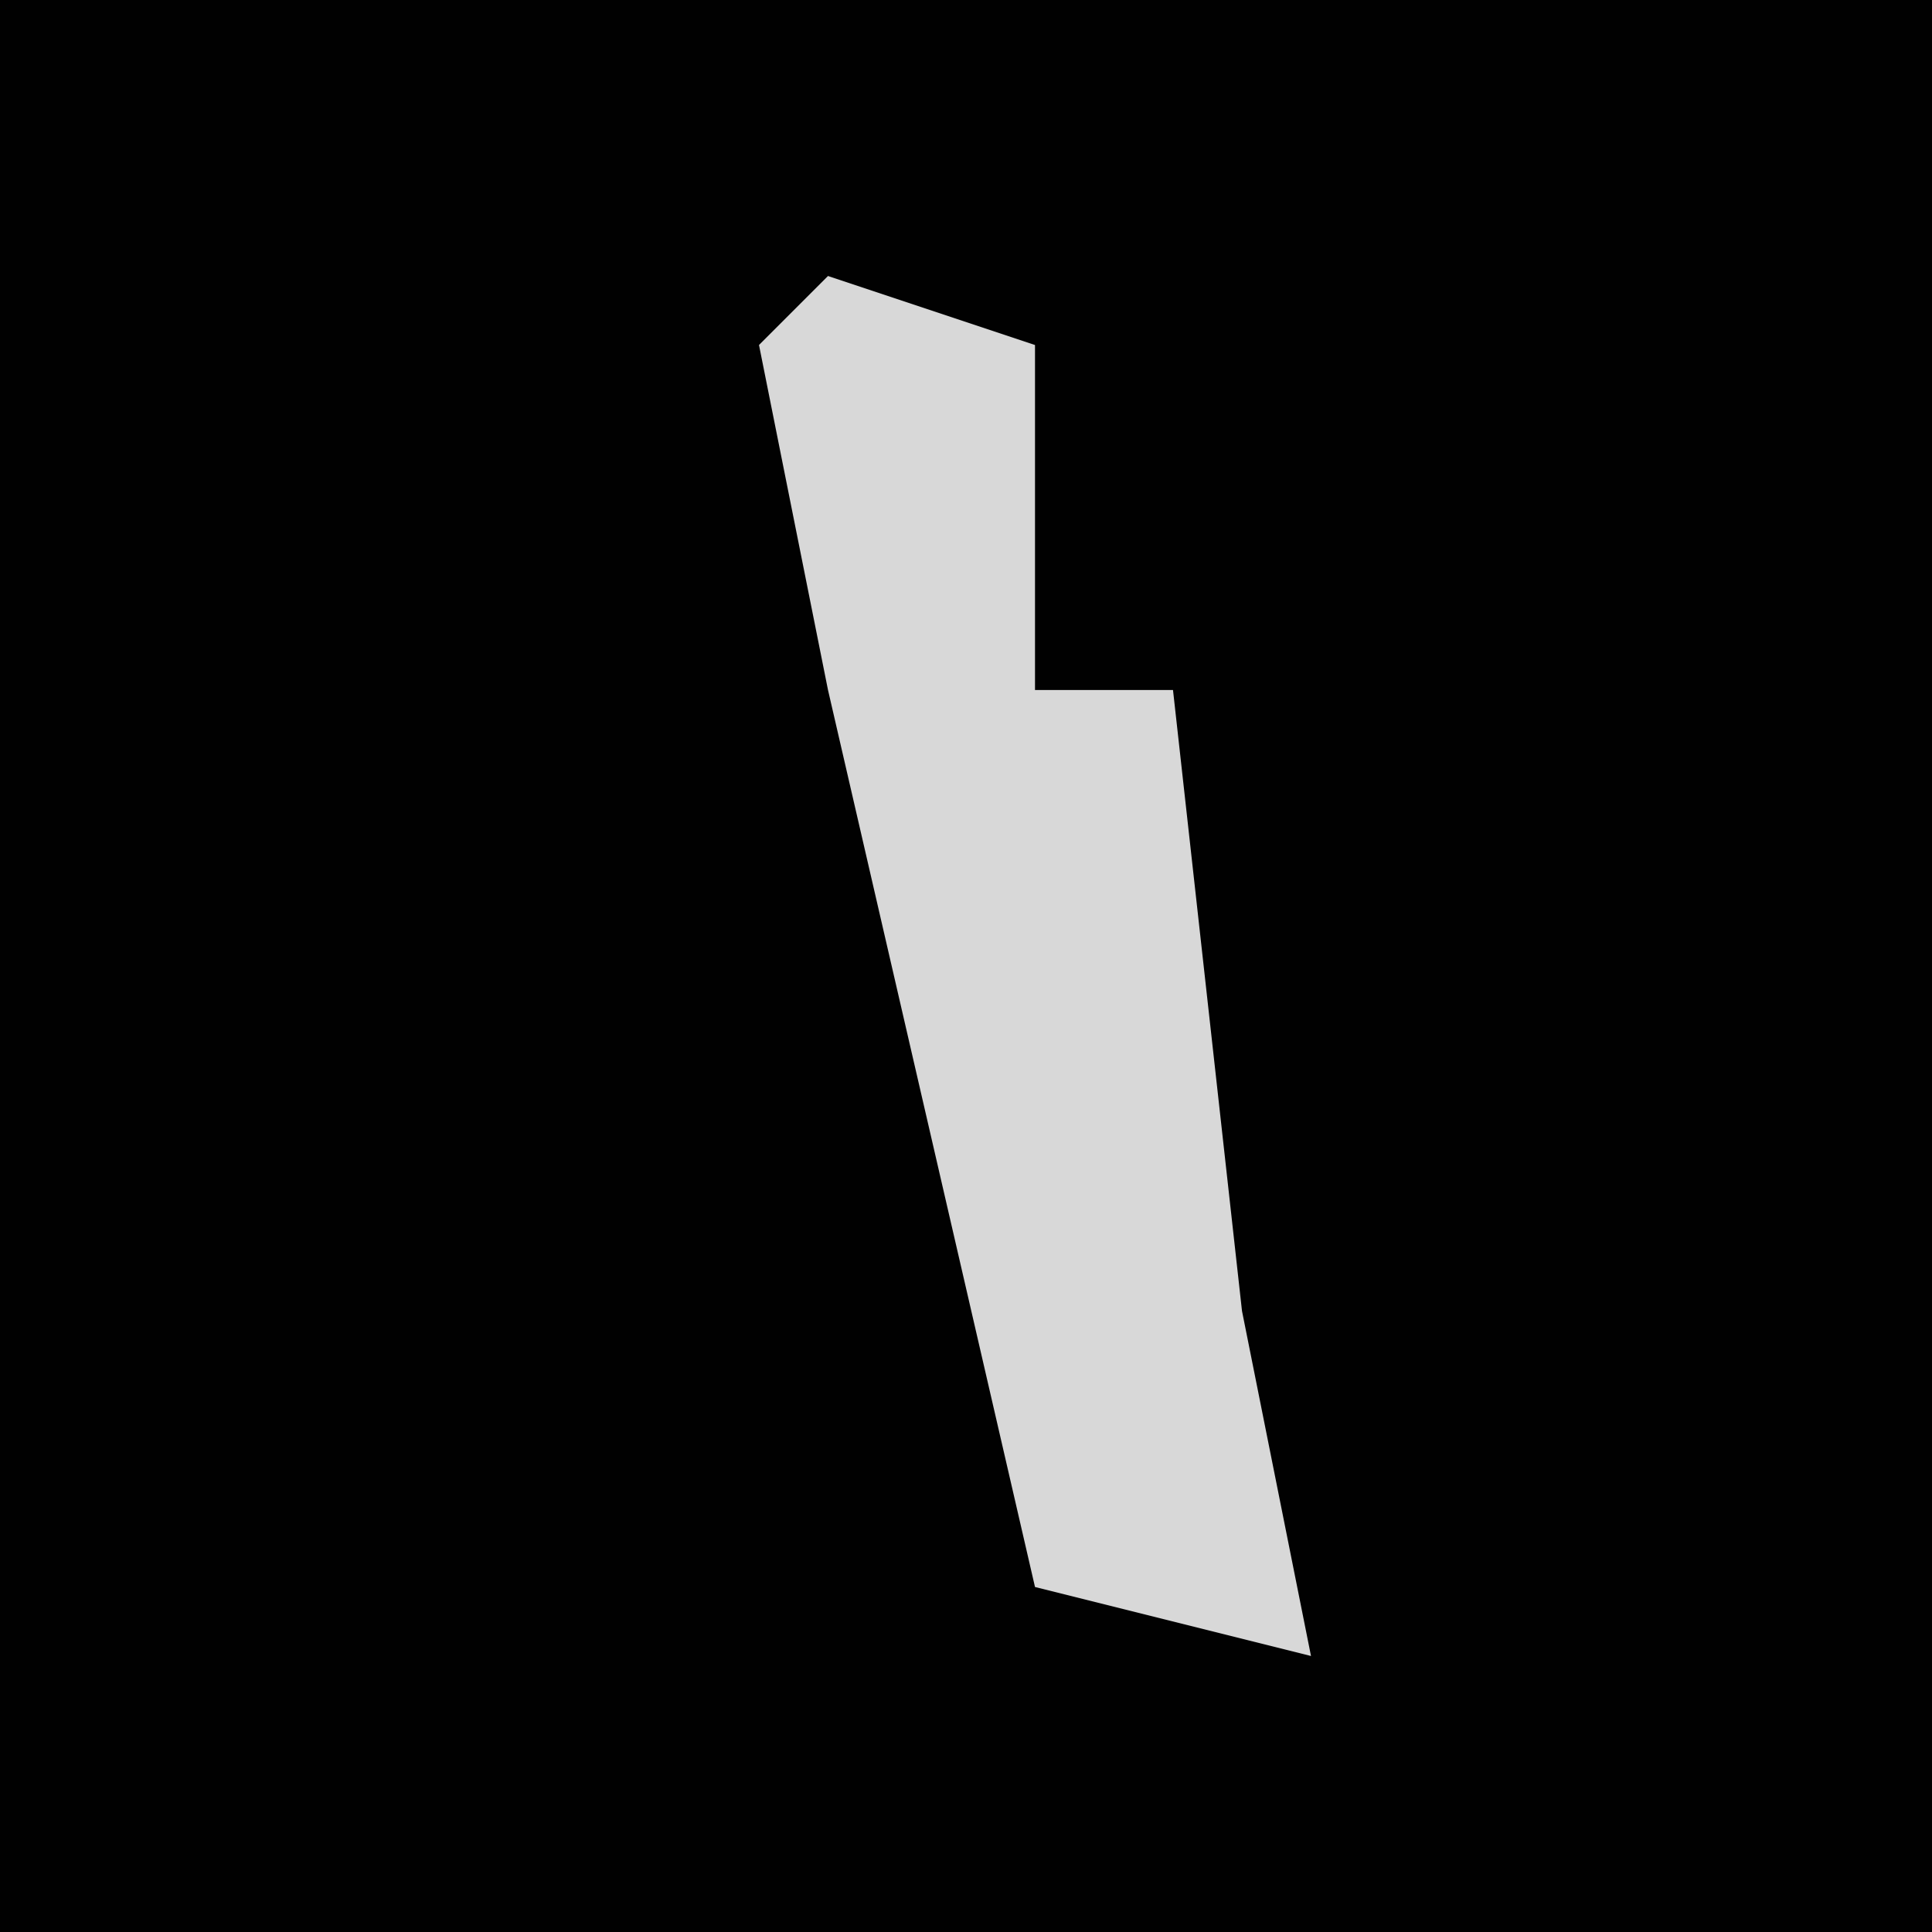 <?xml version="1.0" encoding="UTF-8"?>
<svg version="1.1" xmlns="http://www.w3.org/2000/svg" width="28" height="28">
<path d="M0,0 L28,0 L28,28 L0,28 Z " fill="#010101" transform="translate(0,0)"/>
<path d="M0,0 L3,1 L3,6 L5,6 L6,15 L7,20 L3,19 L0,6 L-1,1 Z " fill="#D8D8D8" transform="translate(12,4)"/>
</svg>

